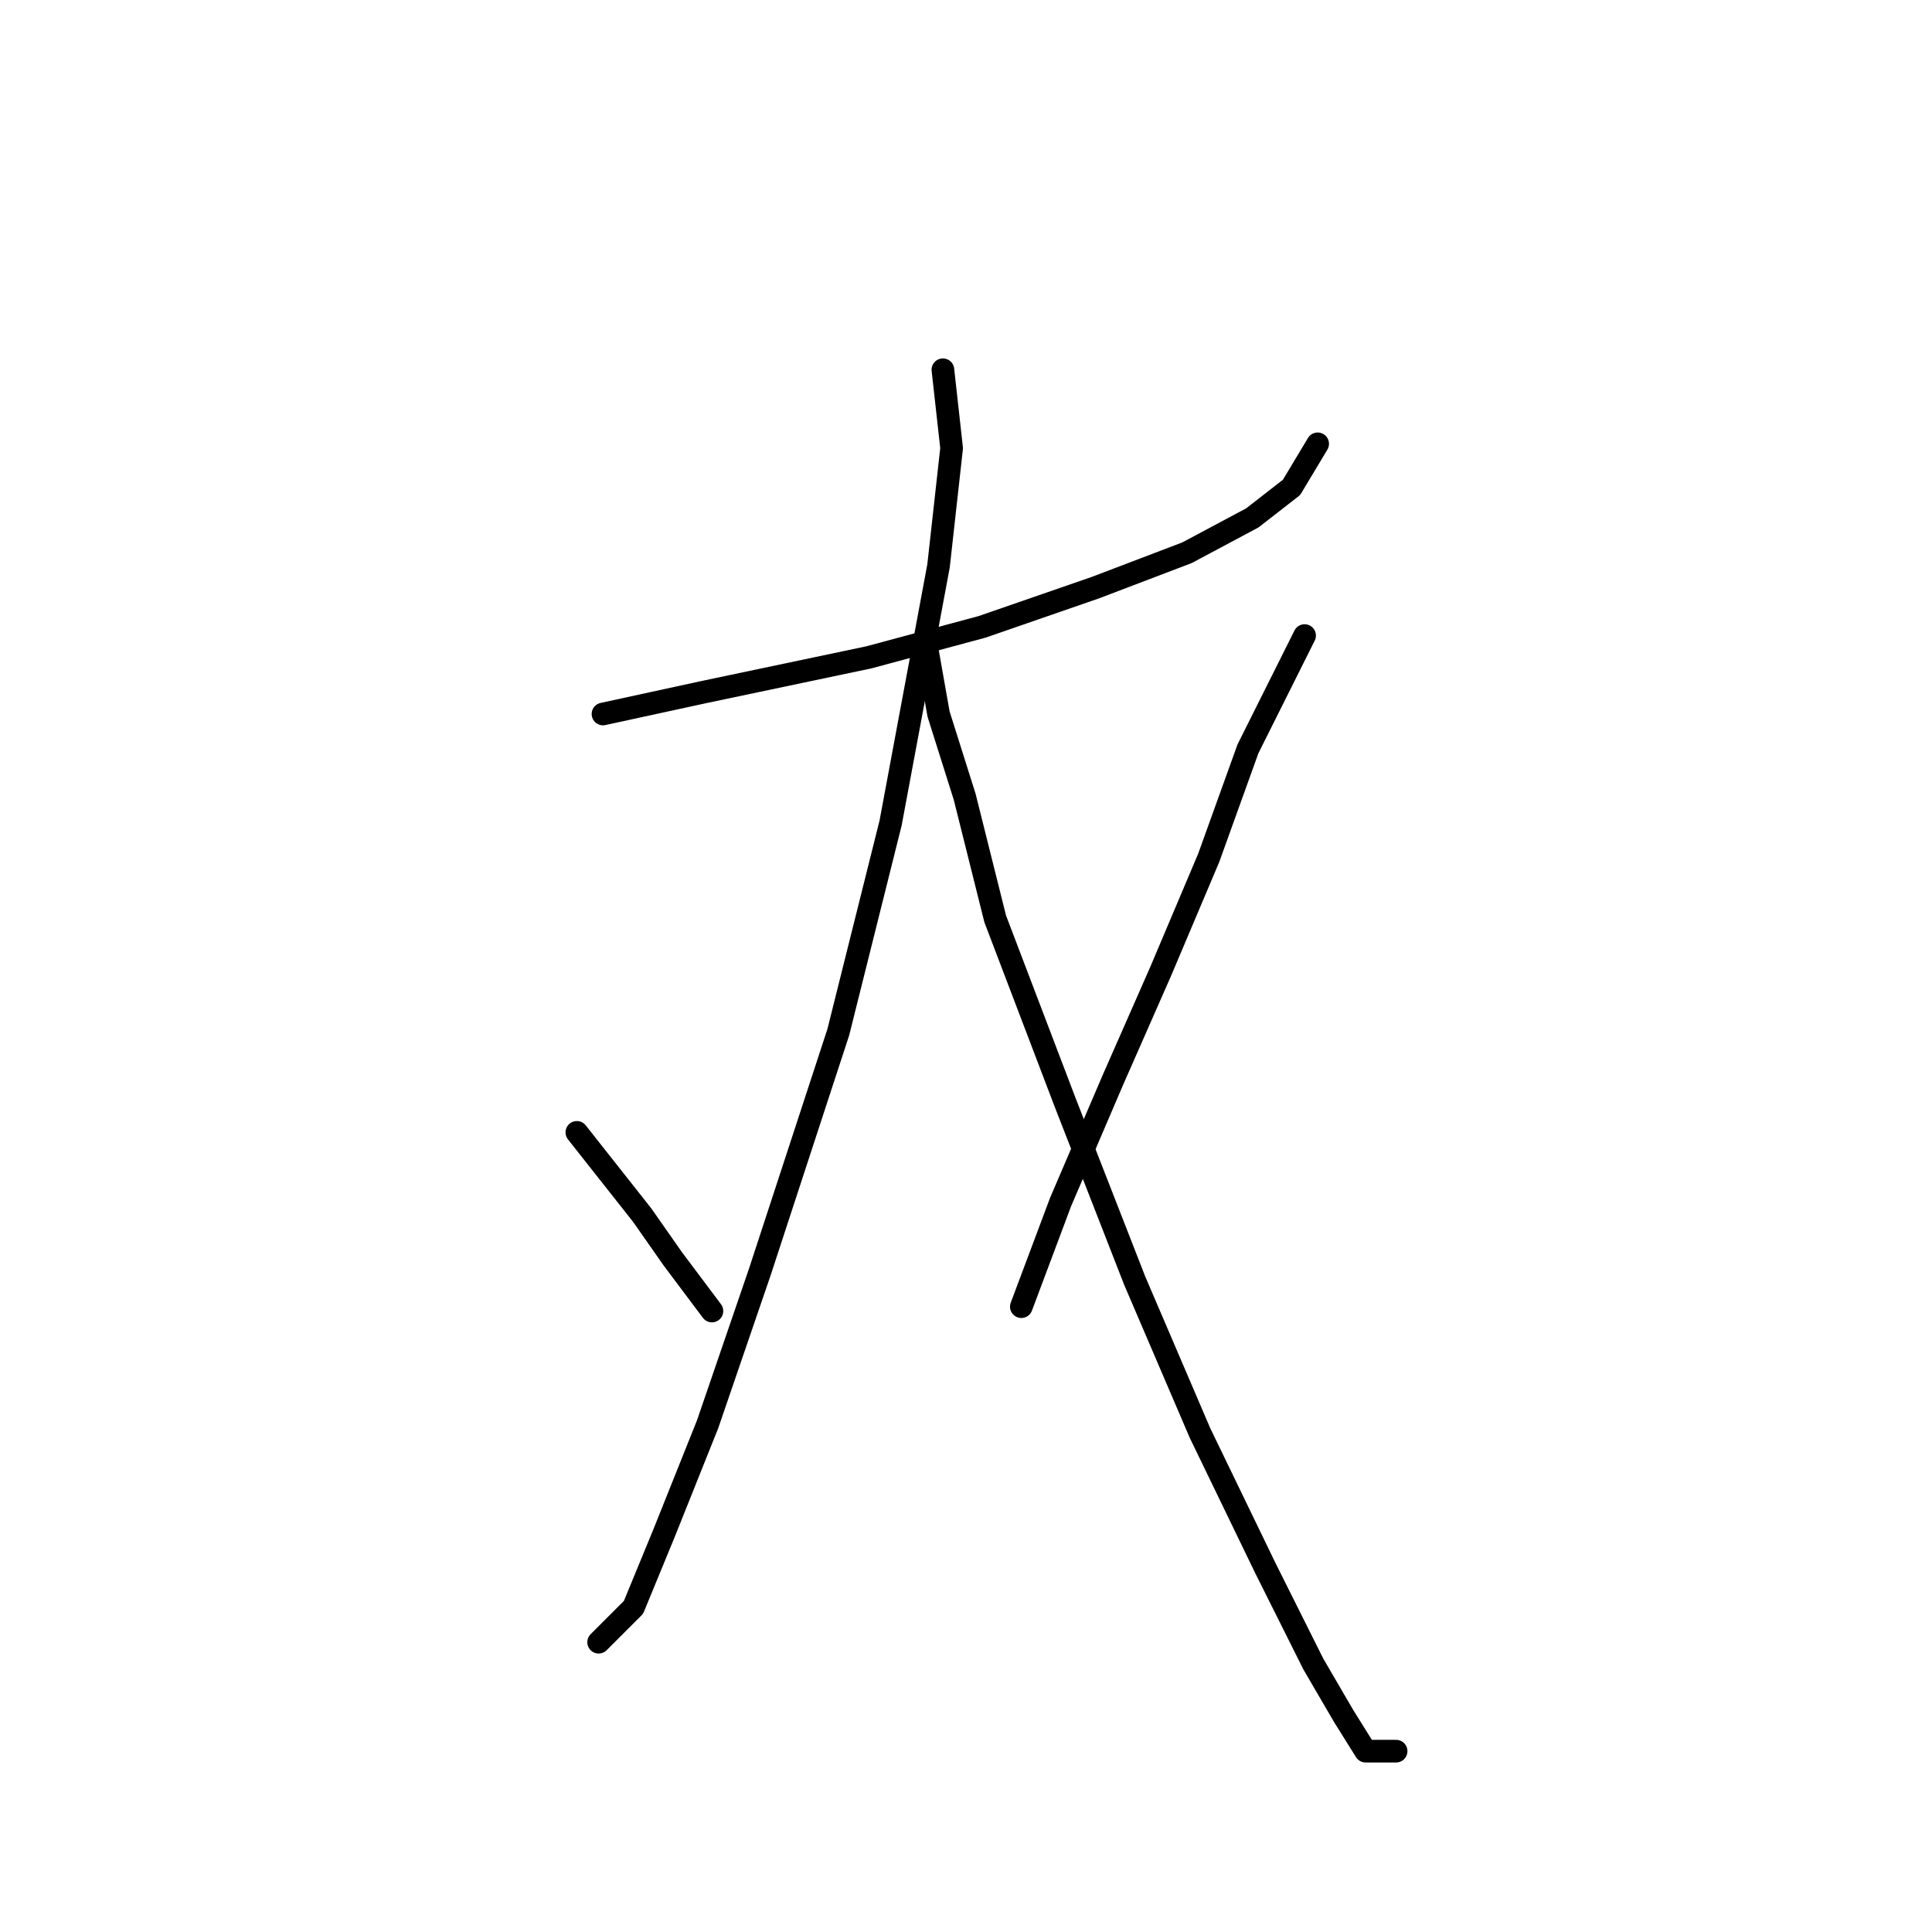 <?xml version="1.0" standalone="no"?>
    <svg width="256" height="256" xmlns="http://www.w3.org/2000/svg" version="1.1">
    <polyline stroke="black" stroke-width="3" stroke-linecap="round" fill="transparent" stroke-linejoin="round" points="79.899 94.609 93.18 91.722 115.123 87.103 130.136 83.061 145.149 77.864 157.275 73.245 165.937 68.625 171.133 64.583 174.598 58.809 174.598 58.809 " />
        <polyline stroke="black" stroke-width="3" stroke-linecap="round" fill="transparent" stroke-linejoin="round" points="124.939 48.993 126.094 59.386 124.362 74.977 118.01 109.045 111.081 136.762 100.687 168.521 93.758 188.731 87.983 203.166 83.941 212.983 79.322 217.602 79.322 217.602 " />
        <polyline stroke="black" stroke-width="3" stroke-linecap="round" fill="transparent" stroke-linejoin="round" points="76.435 150.043 85.096 161.014 89.138 166.788 94.335 173.717 94.335 173.717 " />
        <polyline stroke="black" stroke-width="3" stroke-linecap="round" fill="transparent" stroke-linejoin="round" points="122.629 84.793 124.362 94.609 127.826 105.581 131.868 121.749 141.107 146.001 150.346 169.675 159.007 189.885 167.669 207.786 174.021 220.489 178.062 227.418 180.95 232.038 184.992 232.038 184.992 232.038 " />
        <polyline stroke="black" stroke-width="3" stroke-linecap="round" fill="transparent" stroke-linejoin="round" points="172.866 84.216 165.359 99.229 160.162 113.665 153.81 128.678 147.459 143.114 140.53 159.282 135.333 173.14 135.333 173.14 " />
        </svg>
